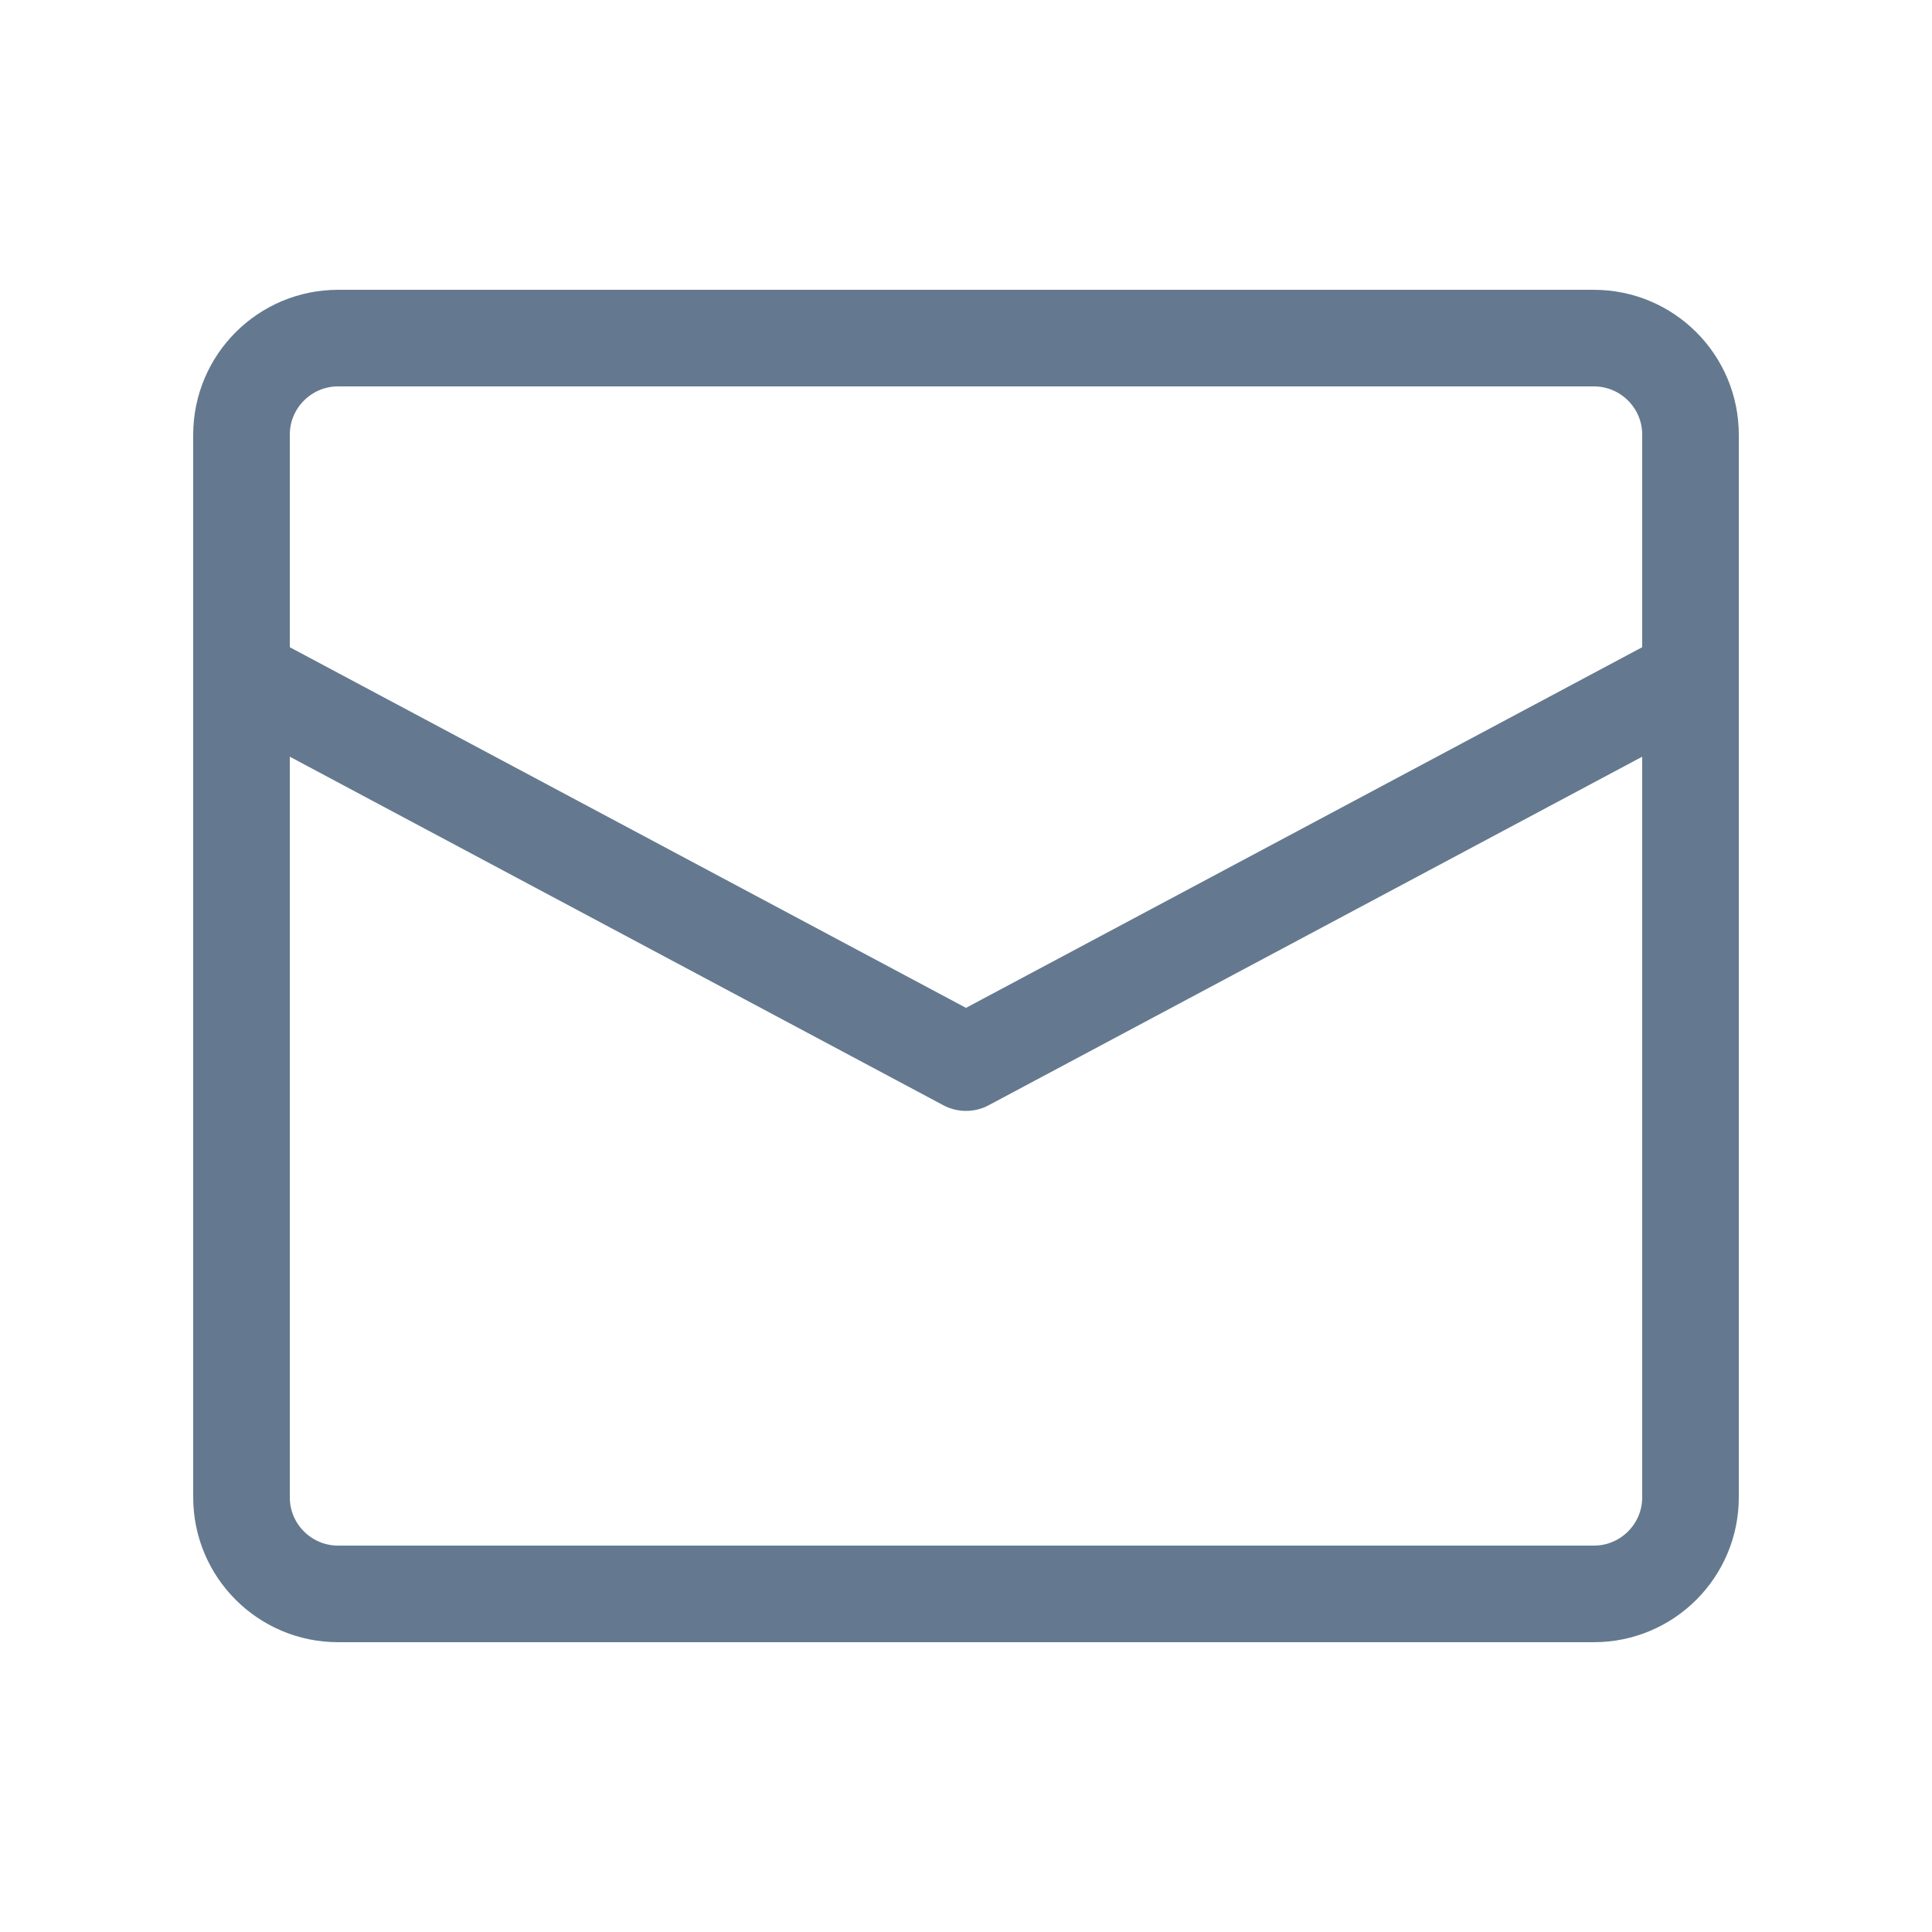 <svg xmlns="http://www.w3.org/2000/svg" xmlns:xlink="http://www.w3.org/1999/xlink" x="0px" y="0px" width="20px" height="20px" viewBox="0 0 20 20">
 <!-- icon name email-83--> 
<g transform="translate(2, 2)"><g class="nc-icon-wrapper" fill="#64798f"><polyline fill="none" stroke="#64798f" stroke-linecap="round" stroke-linejoin="round" stroke-miterlimit="10" points="0.5,5 8,9 15.5,5 " data-cap="butt" data-color="color-2"/> <path fill="none" stroke="#64798f" stroke-linecap="round" stroke-linejoin="round" stroke-miterlimit="10" d="M14.5,14.5h-13 c-0.552,0-1-0.448-1-1v-11c0-0.552,0.448-1,1-1h13c0.552,0,1,0.448,1,1v11C15.5,14.052,15.052,14.5,14.5,14.5z" data-cap="butt"/> </g></g>
</svg>